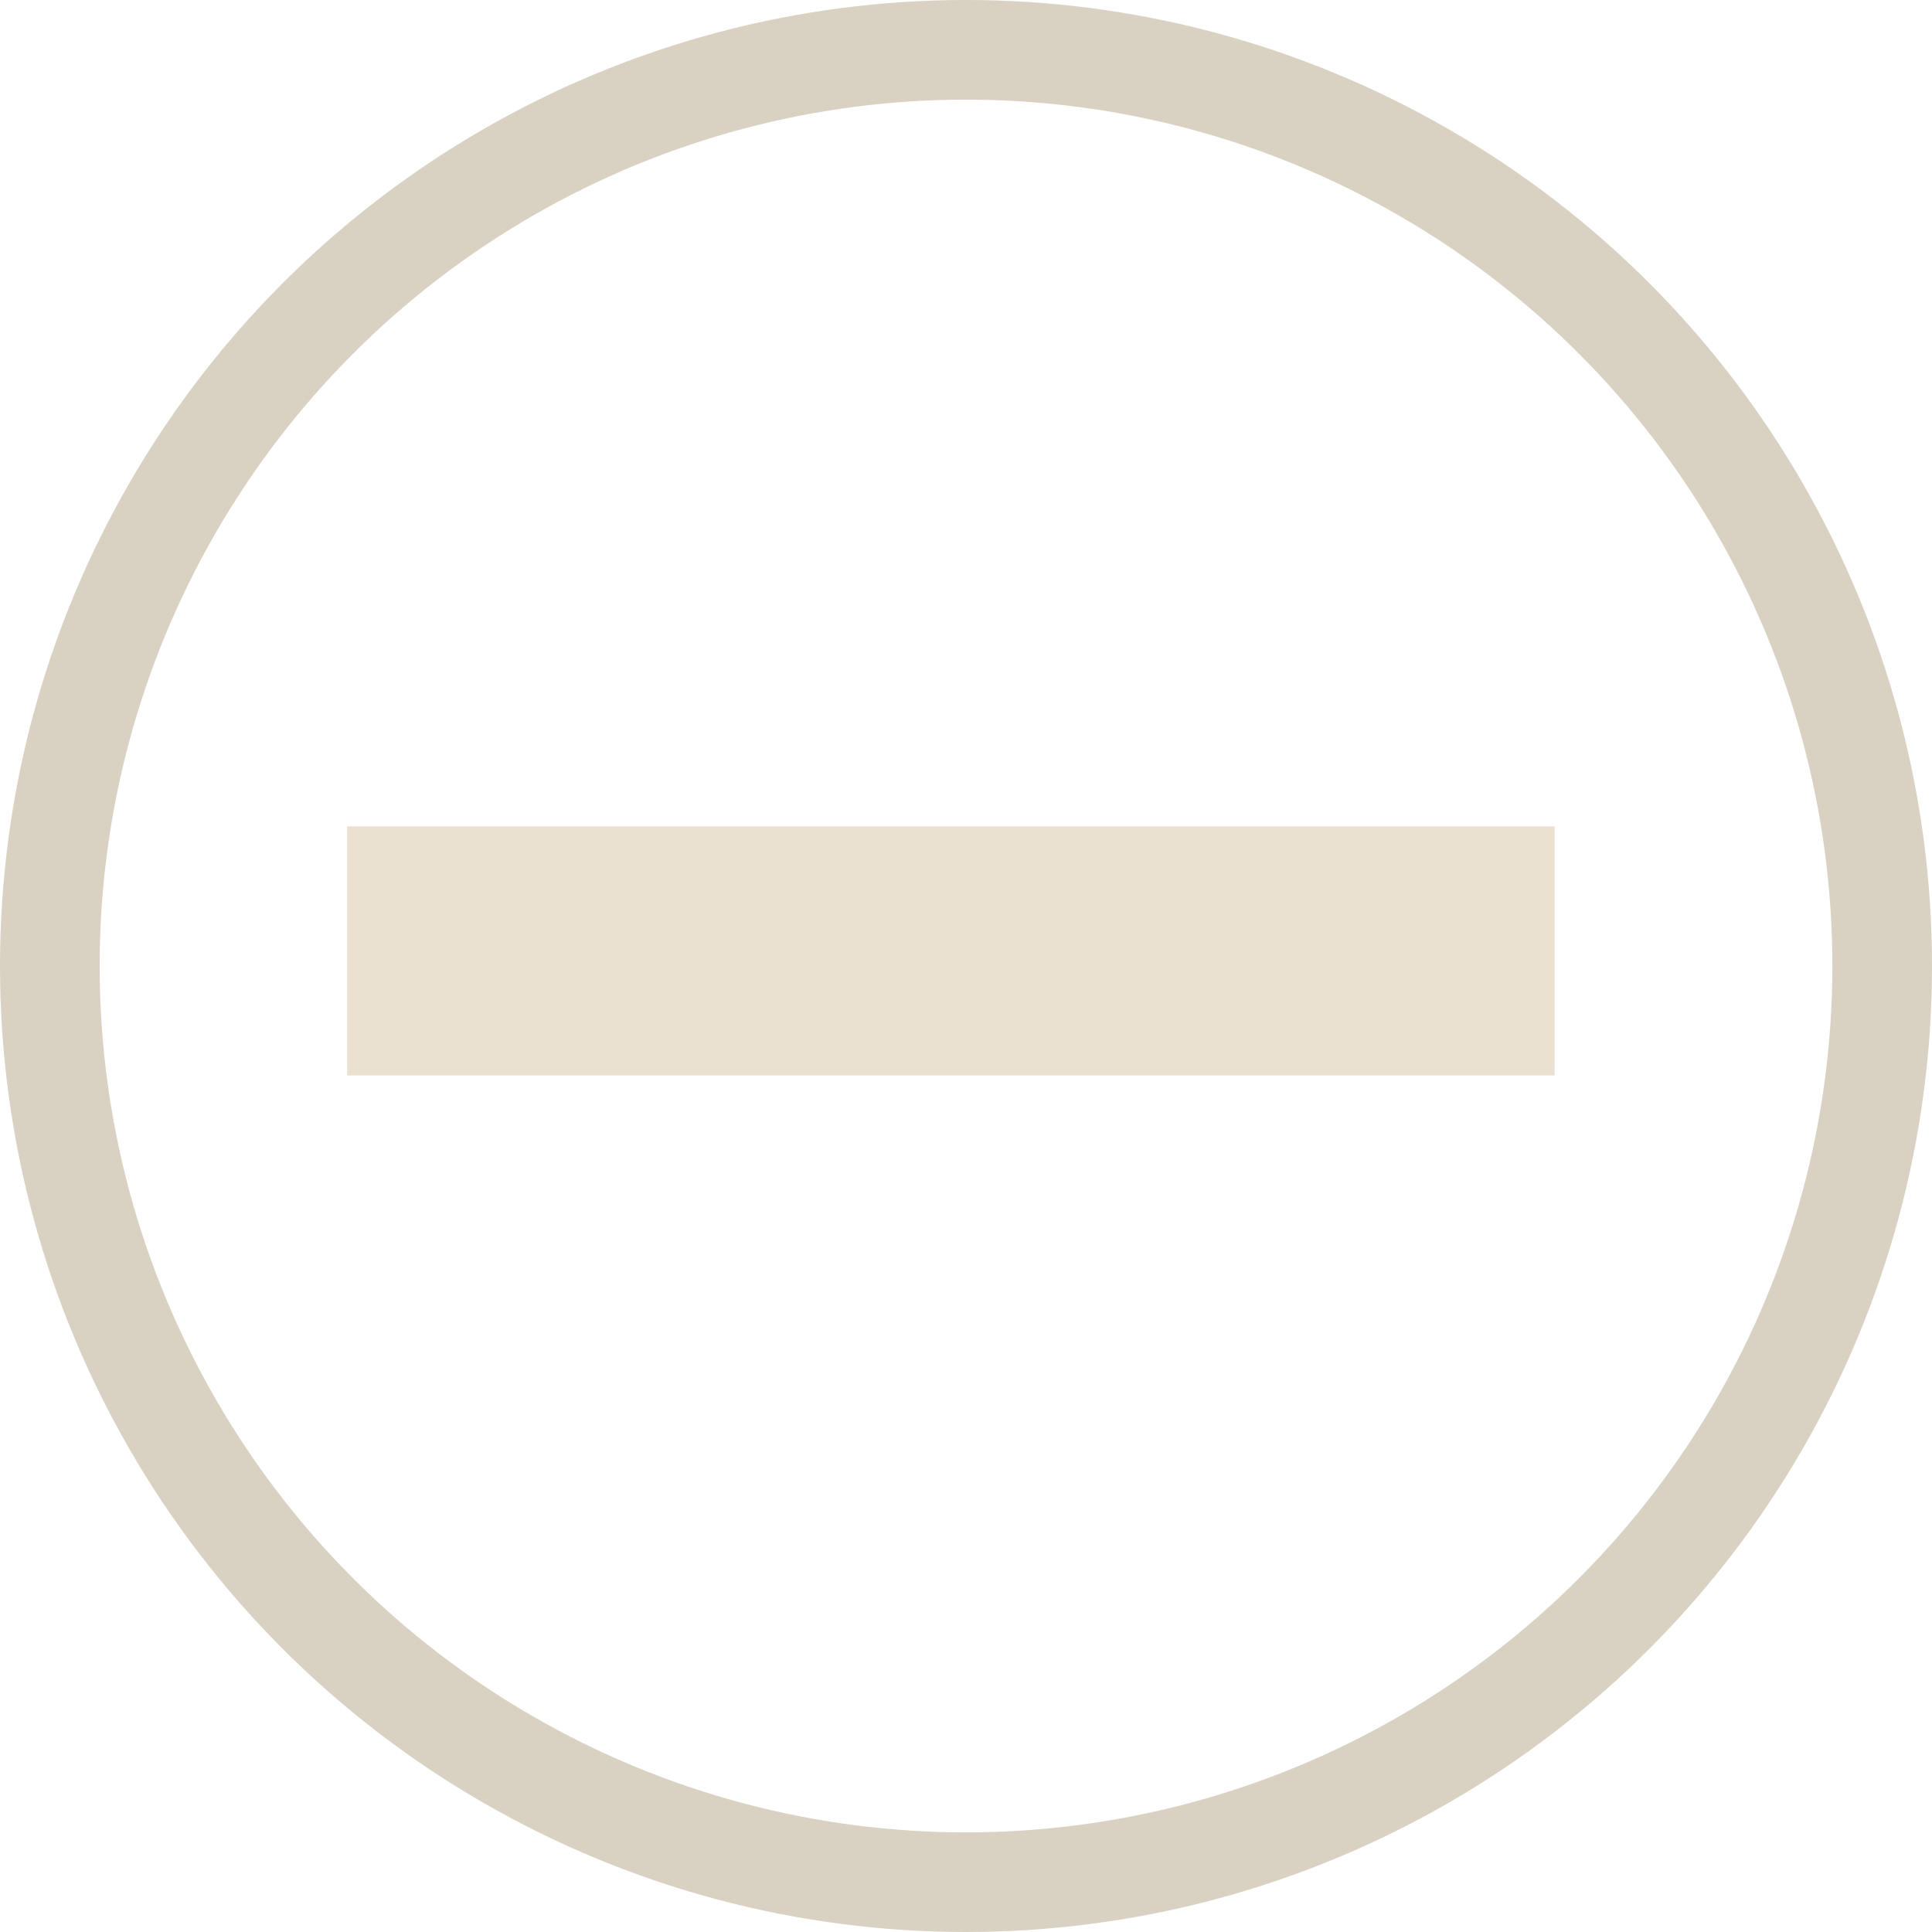 <svg xmlns="http://www.w3.org/2000/svg" width="38.782" height="38.782" viewBox="0 0 38.782 38.782"><line x2="24.239" transform="translate(6.969 19.088)" fill="none" stroke="#eae1d0" stroke-width="5"/><g fill="none" stroke="#d9d1c1" stroke-width="2"><circle cx="19.391" cy="19.391" r="19.391" stroke="none"/><circle cx="19.391" cy="19.391" r="18.391" fill="none"/></g></svg>